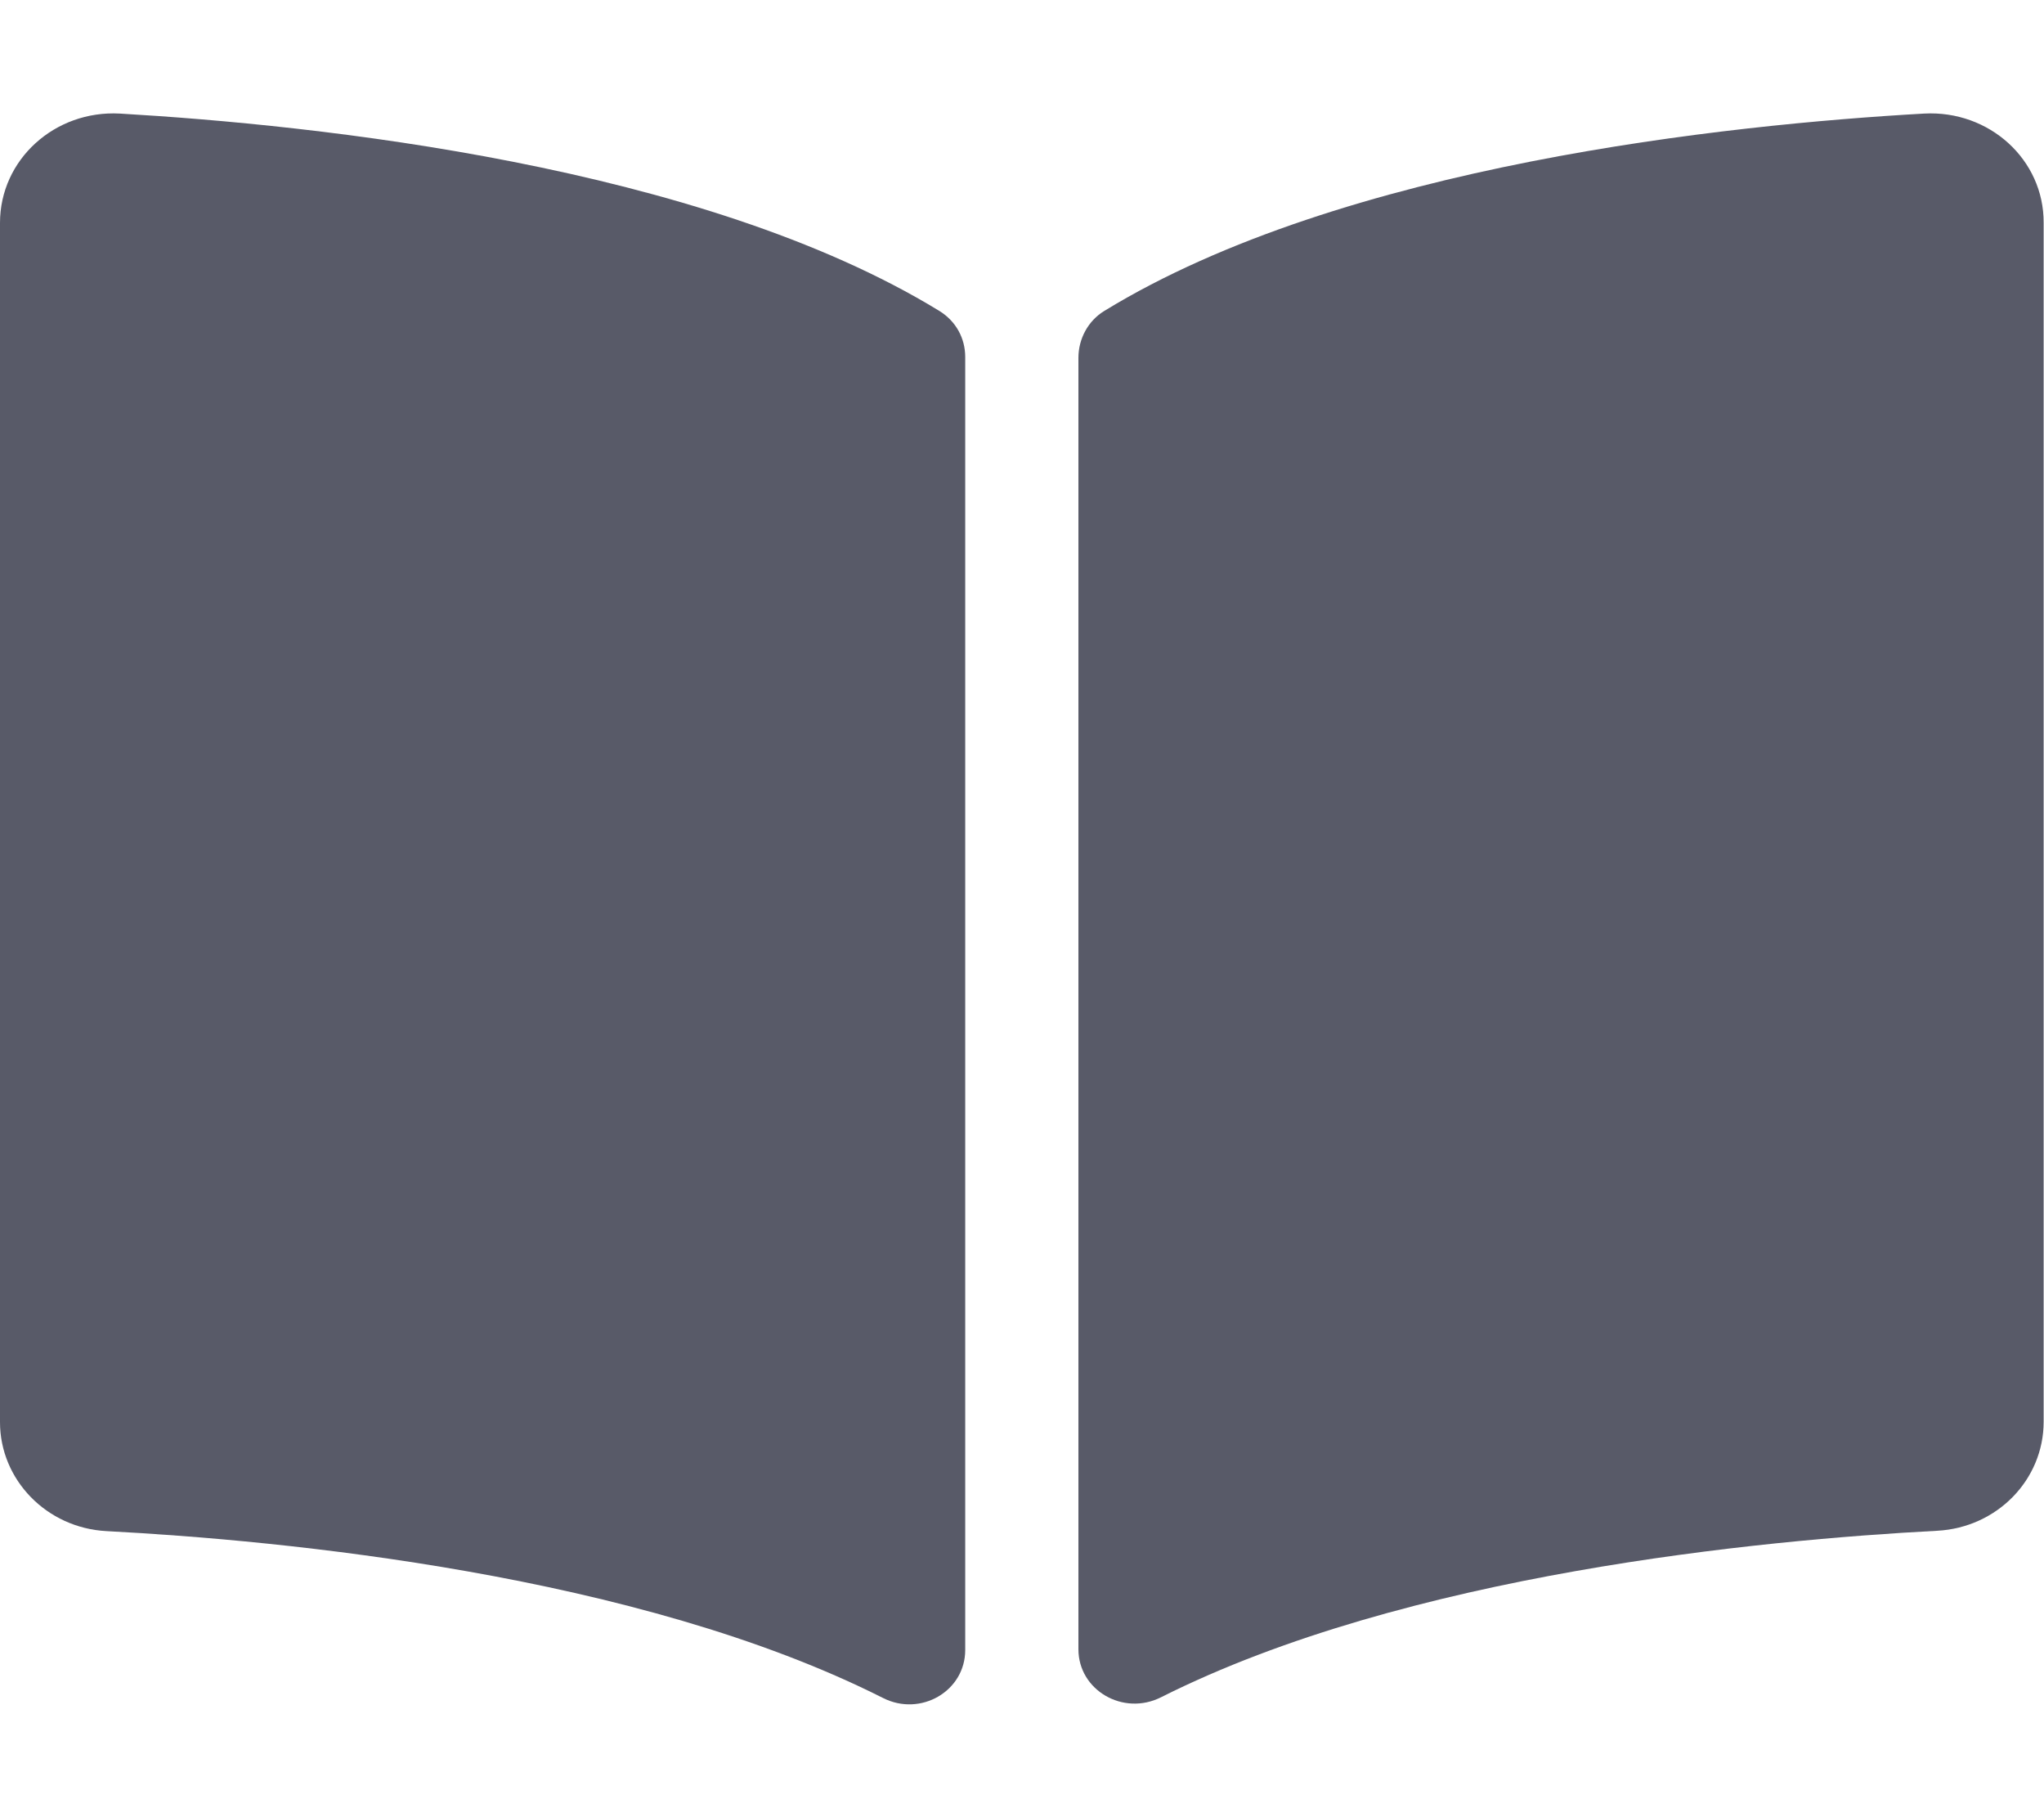<?xml version="1.0" encoding="utf-8"?>
<!-- Generator: Adobe Illustrator 24.0.1, SVG Export Plug-In . SVG Version: 6.00 Build 0)  -->
<svg version="1.1" id="レイヤー_1" focusable="false"
	 xmlns="http://www.w3.org/2000/svg" xmlns:xlink="http://www.w3.org/1999/xlink" x="0px" y="0px" viewBox="0 0 576 512"
	 style="enable-background:new 0 0 576 512;" xml:space="preserve">
<style type="text/css">
	.st0{fill:#585A68;}
</style>
<path class="st0" d="M542.2,32c-54.8,3.1-163.7,14.4-231,55.6c-4.6,2.8-7.3,7.9-7.3,13.2v363.9c0,11.5,12.6,18.9,23.3,13.5
	c69.2-34.8,169.2-44.3,218.7-46.9c16.9-0.9,30-14.4,30-30.7V62.8C576,45,560.6,31,542.2,32z"/>
<path class="st0" d="M264.7,87.6C197.5,46.5,88.6,35.2,33.8,32C15.4,31,0,45,0,62.8v337.9c0,16.2,13.1,29.8,30,30.7
	c49.5,2.6,149.6,12.1,218.8,47c10.6,5.4,23.2-1.9,23.2-13.5V100.6C272,95.3,269.4,90.5,264.7,87.6z"/>
</svg>
